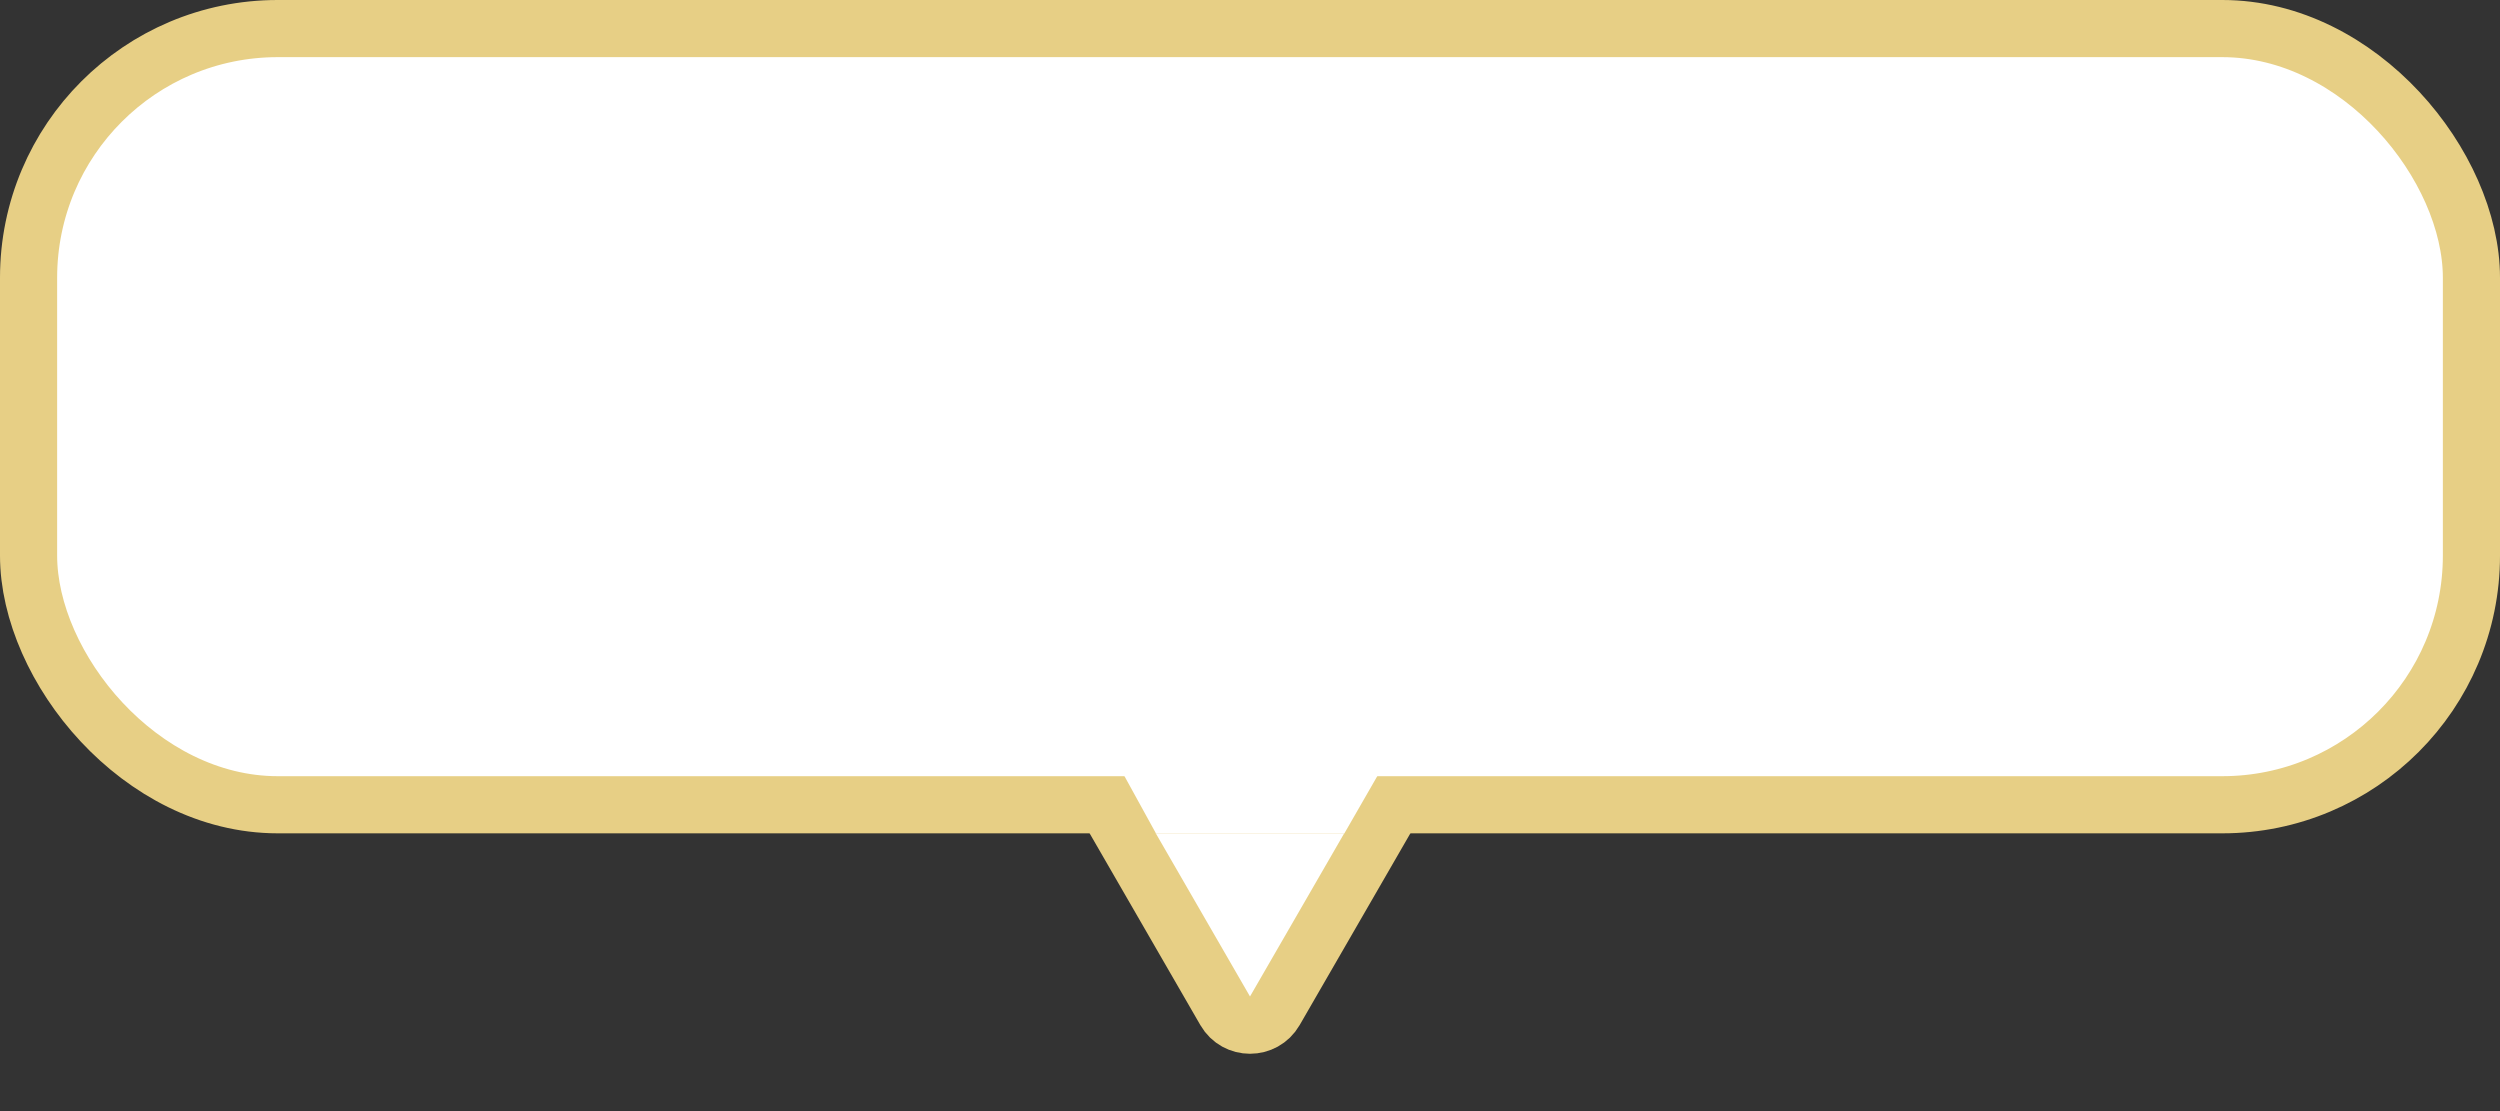 <svg width="63" height="28" viewBox="0 0 63 28" fill="none" xmlns="http://www.w3.org/2000/svg">
<rect x="0" y="0" width="63" height="28" fill="#333333" stroke="none"/>
<path d="M32.125 25.473C31.847 25.953 31.153 25.953 30.875 25.473L27.747 20.056C27.469 19.574 27.817 18.973 28.373 18.973H34.627C35.183 18.973 35.531 19.574 35.253 20.056L32.125 25.473Z" fill="white" stroke="#E7CF85" stroke-width="1.444"/>
<rect x="0.72" y="0.72" width="61.56" height="19.56" rx="6.28" fill="white"/>
<rect x="0.72" y="0.72" width="61.56" height="19.56" rx="6.28" stroke="#E7CF85" stroke-width="1.44"/>
<path d="M28.029 19L35.029 19L33.879 21H29.129L28.029 19Z" fill="white"/>
</svg>

